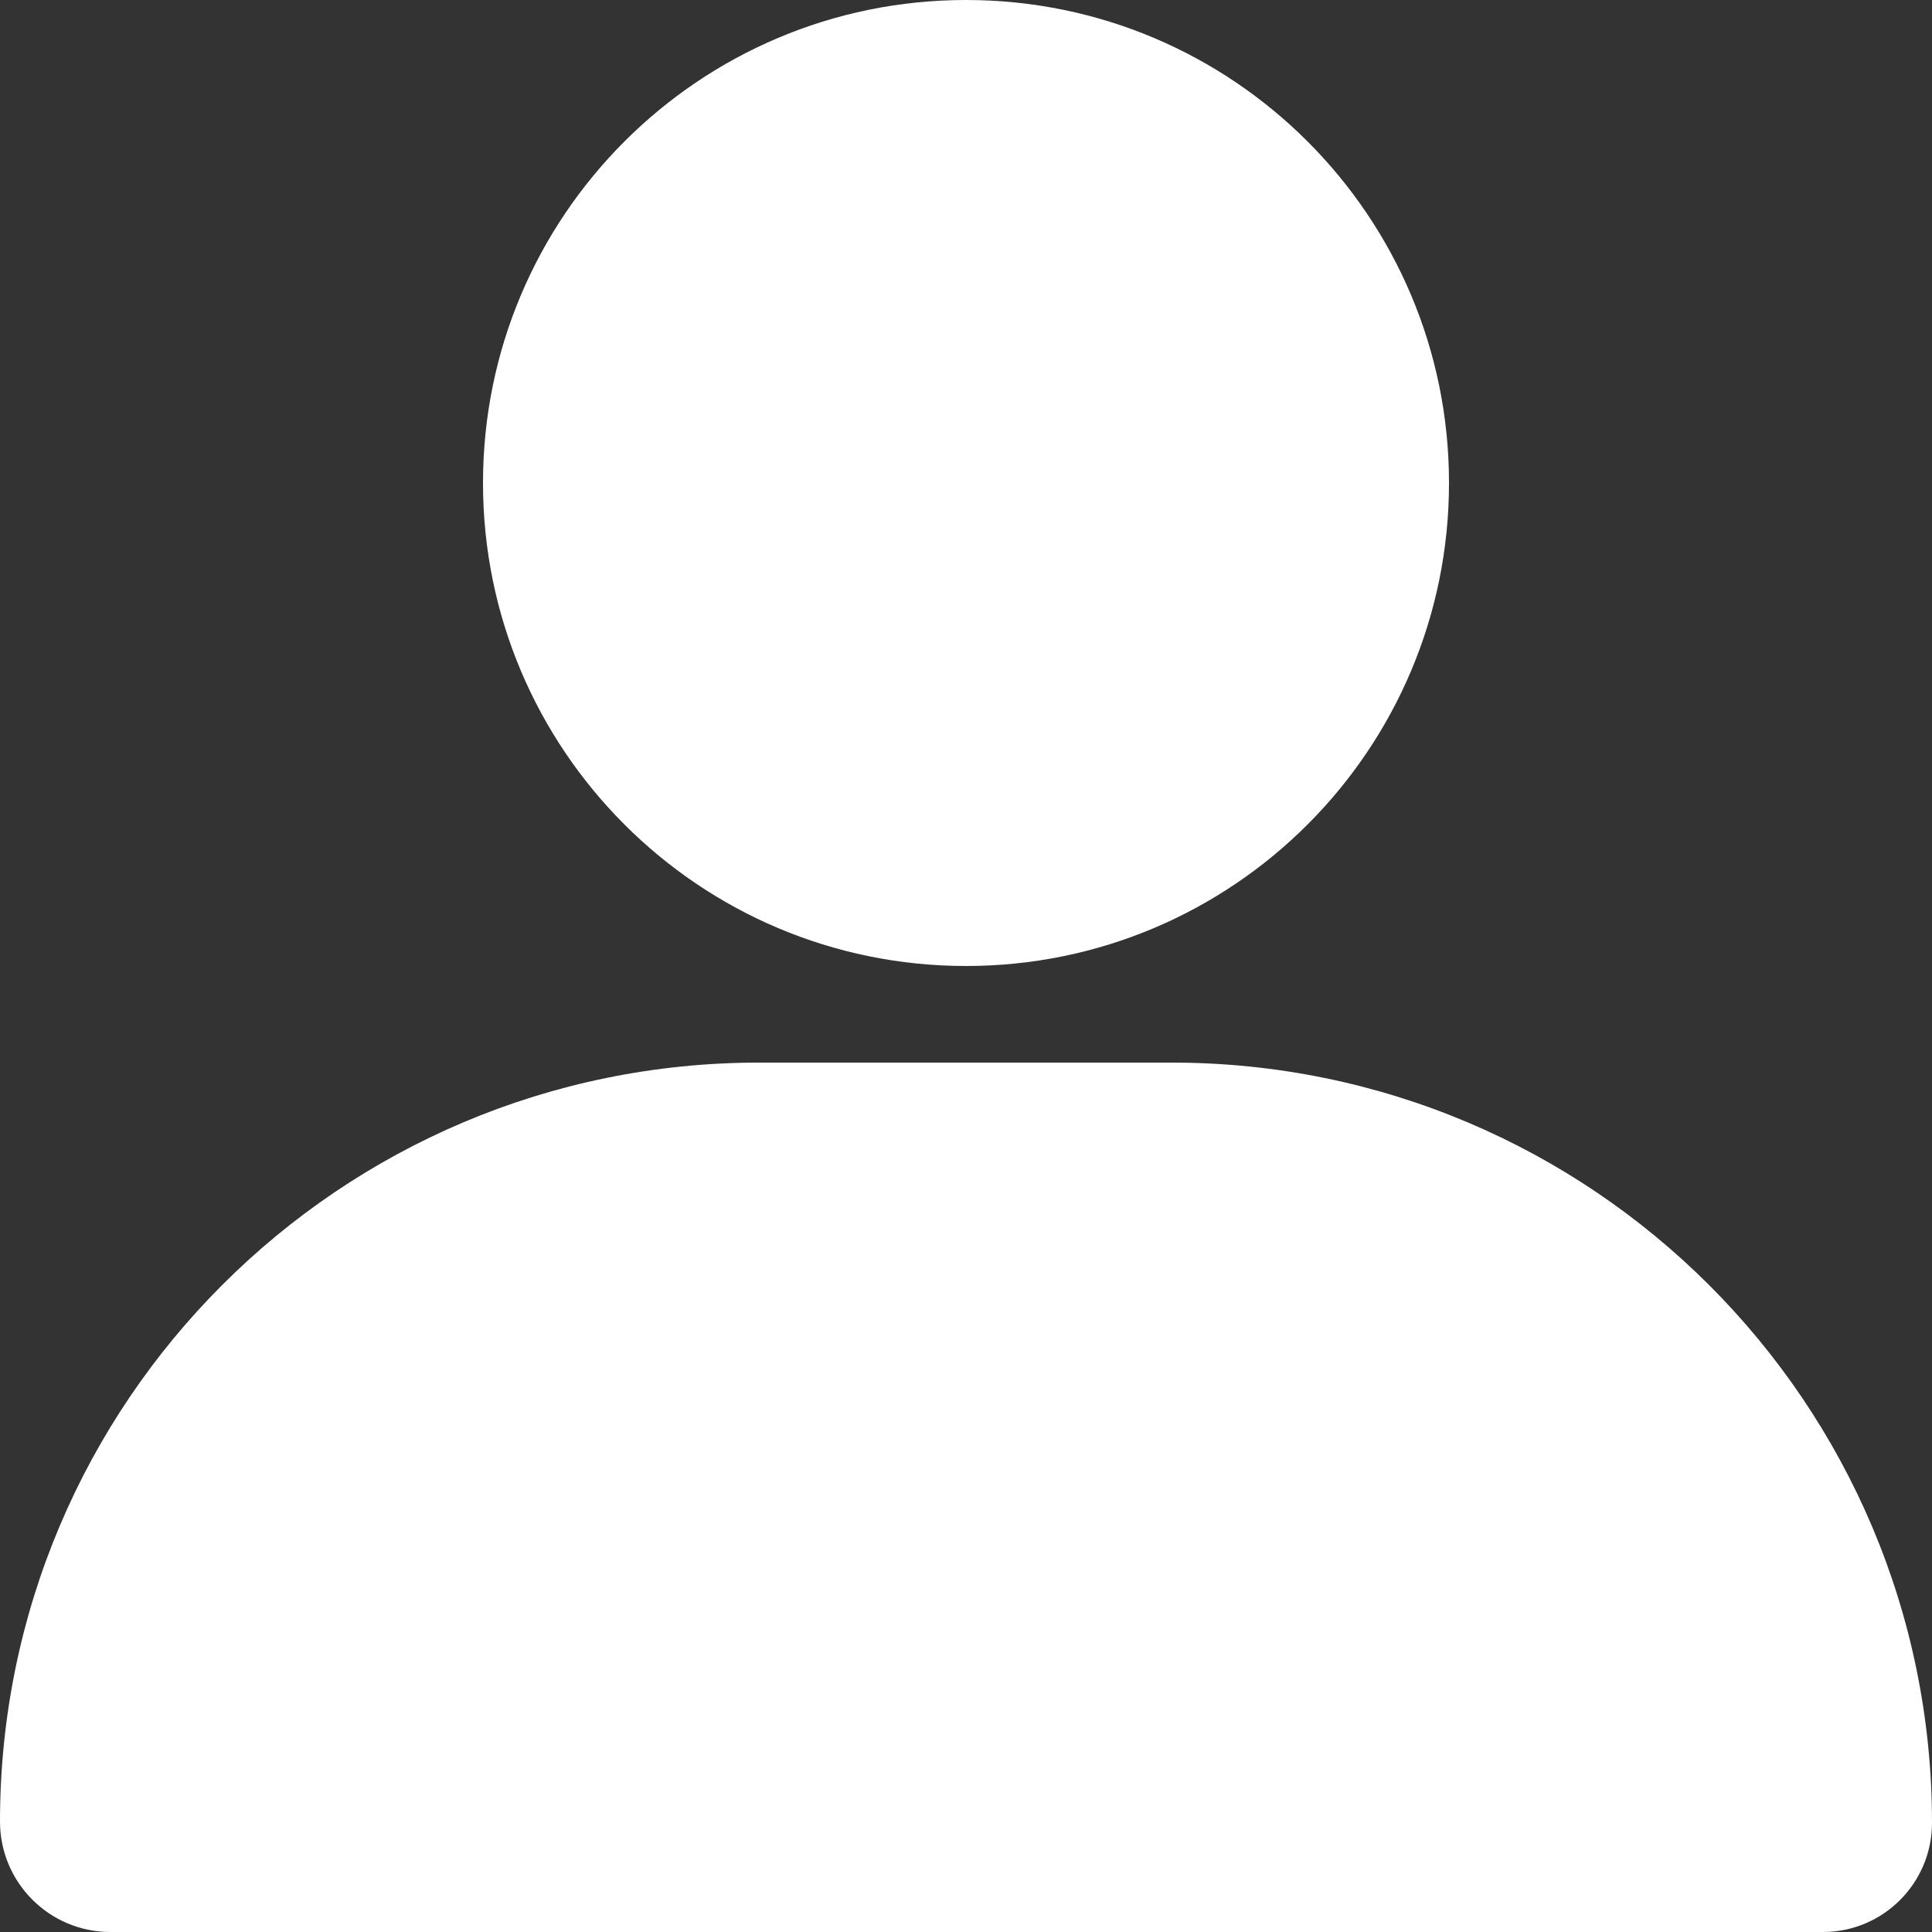 <svg width="22" height="22" viewBox="0 0 22 22" fill="none" xmlns="http://www.w3.org/2000/svg">
<rect x="0" y="0" width="22" height="22" fill="#333333" stroke="none"/>
<path d="M11 0C7.962 0 5.5 2.462 5.5 5.5C5.5 8.537 7.962 11 11 11C14.038 11 16.5 8.537 16.5 5.5C16.5 2.462 14.038 0 11 0Z" fill="white"/>
<path d="M8.643 12.1C3.87 12.1 0 15.969 0 20.742C0 21.437 0.563 22 1.257 22H20.758C21.444 22 22 21.443 22 20.757C22 15.976 18.124 12.1 13.342 12.1L8.643 12.1Z" fill="white"/>
</svg>
